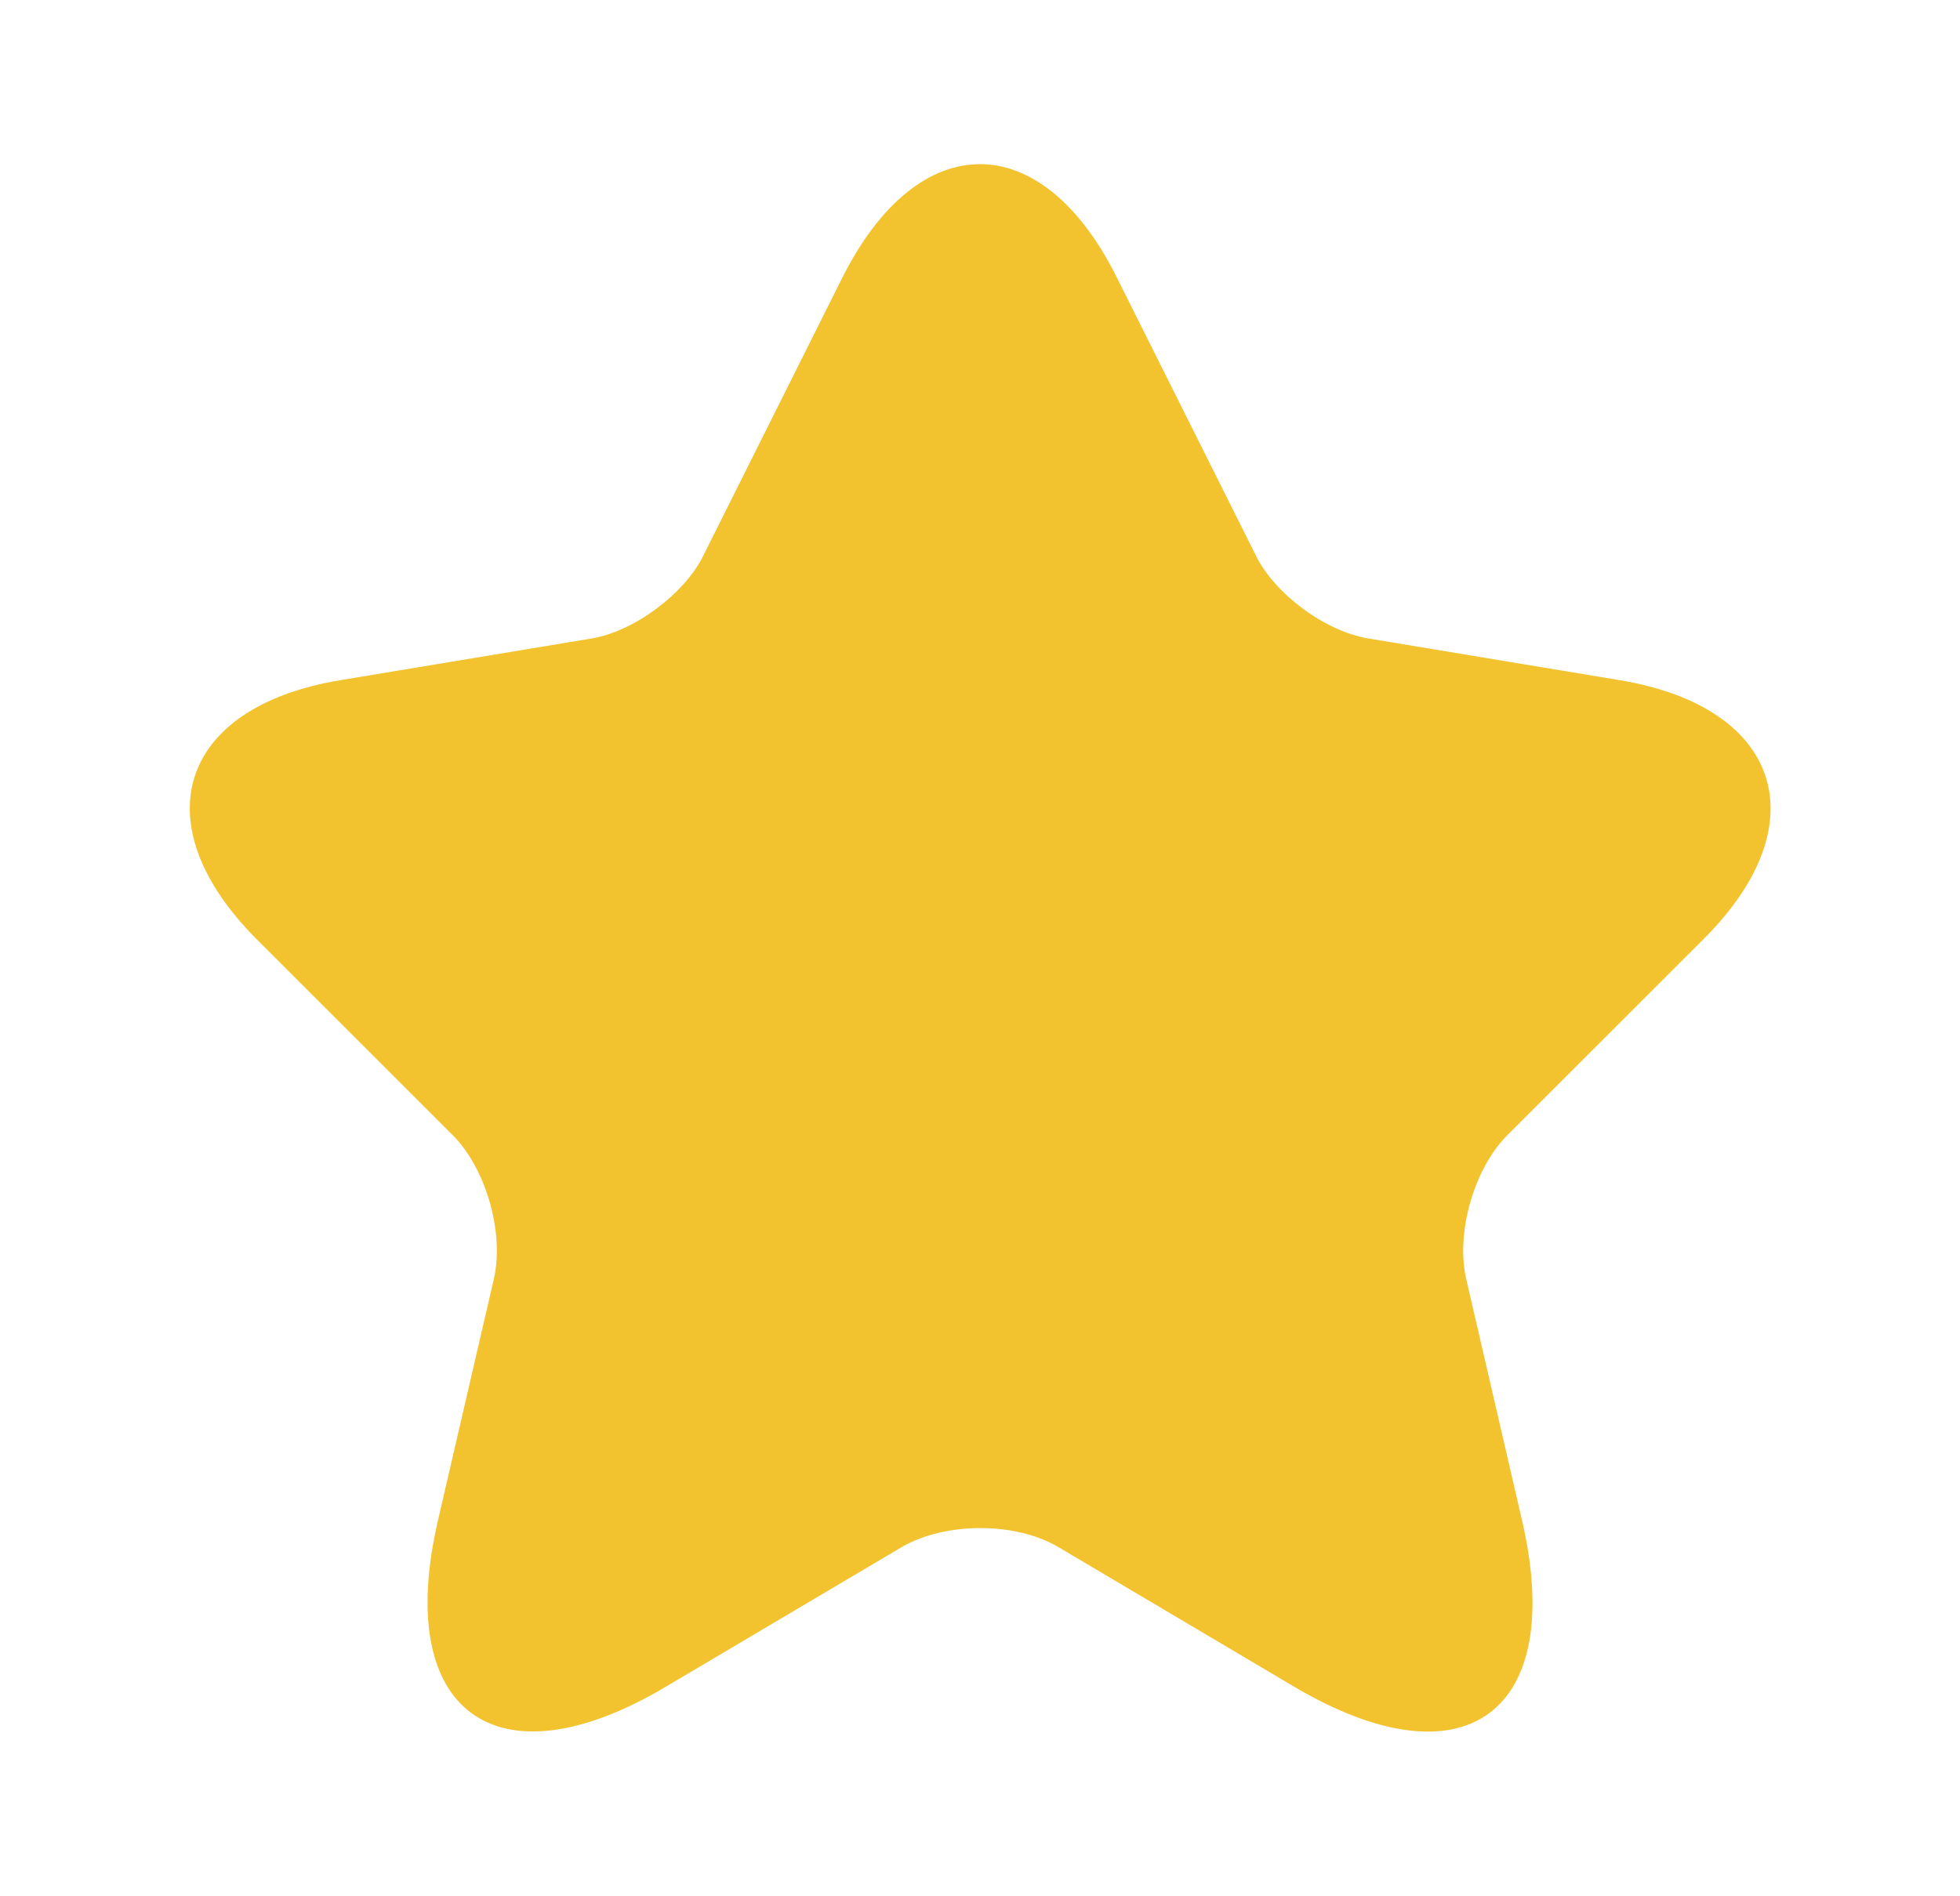 <svg width="31" height="30" viewBox="0 0 31 30" fill="none" xmlns="http://www.w3.org/2000/svg">
<g id="vuesax/linear/star">
<g id="star">
<path id="Vector" d="M17.663 4.388L19.863 8.788C20.163 9.4 20.963 9.988 21.638 10.1L25.625 10.762C28.175 11.188 28.775 13.037 26.938 14.863L23.838 17.962C23.313 18.488 23.025 19.5 23.188 20.225L24.075 24.062C24.775 27.1 23.163 28.275 20.475 26.688L16.738 24.475C16.063 24.075 14.95 24.075 14.263 24.475L10.525 26.688C7.85 28.275 6.225 27.087 6.925 24.062L7.813 20.225C7.975 19.5 7.688 18.488 7.163 17.962L4.063 14.863C2.238 13.037 2.825 11.188 5.375 10.762L9.363 10.1C10.025 9.988 10.825 9.4 11.125 8.788L13.325 4.388C14.525 2 16.475 2 17.663 4.388Z" fill="#F3C32F"/>
</g>
</g>
</svg>
